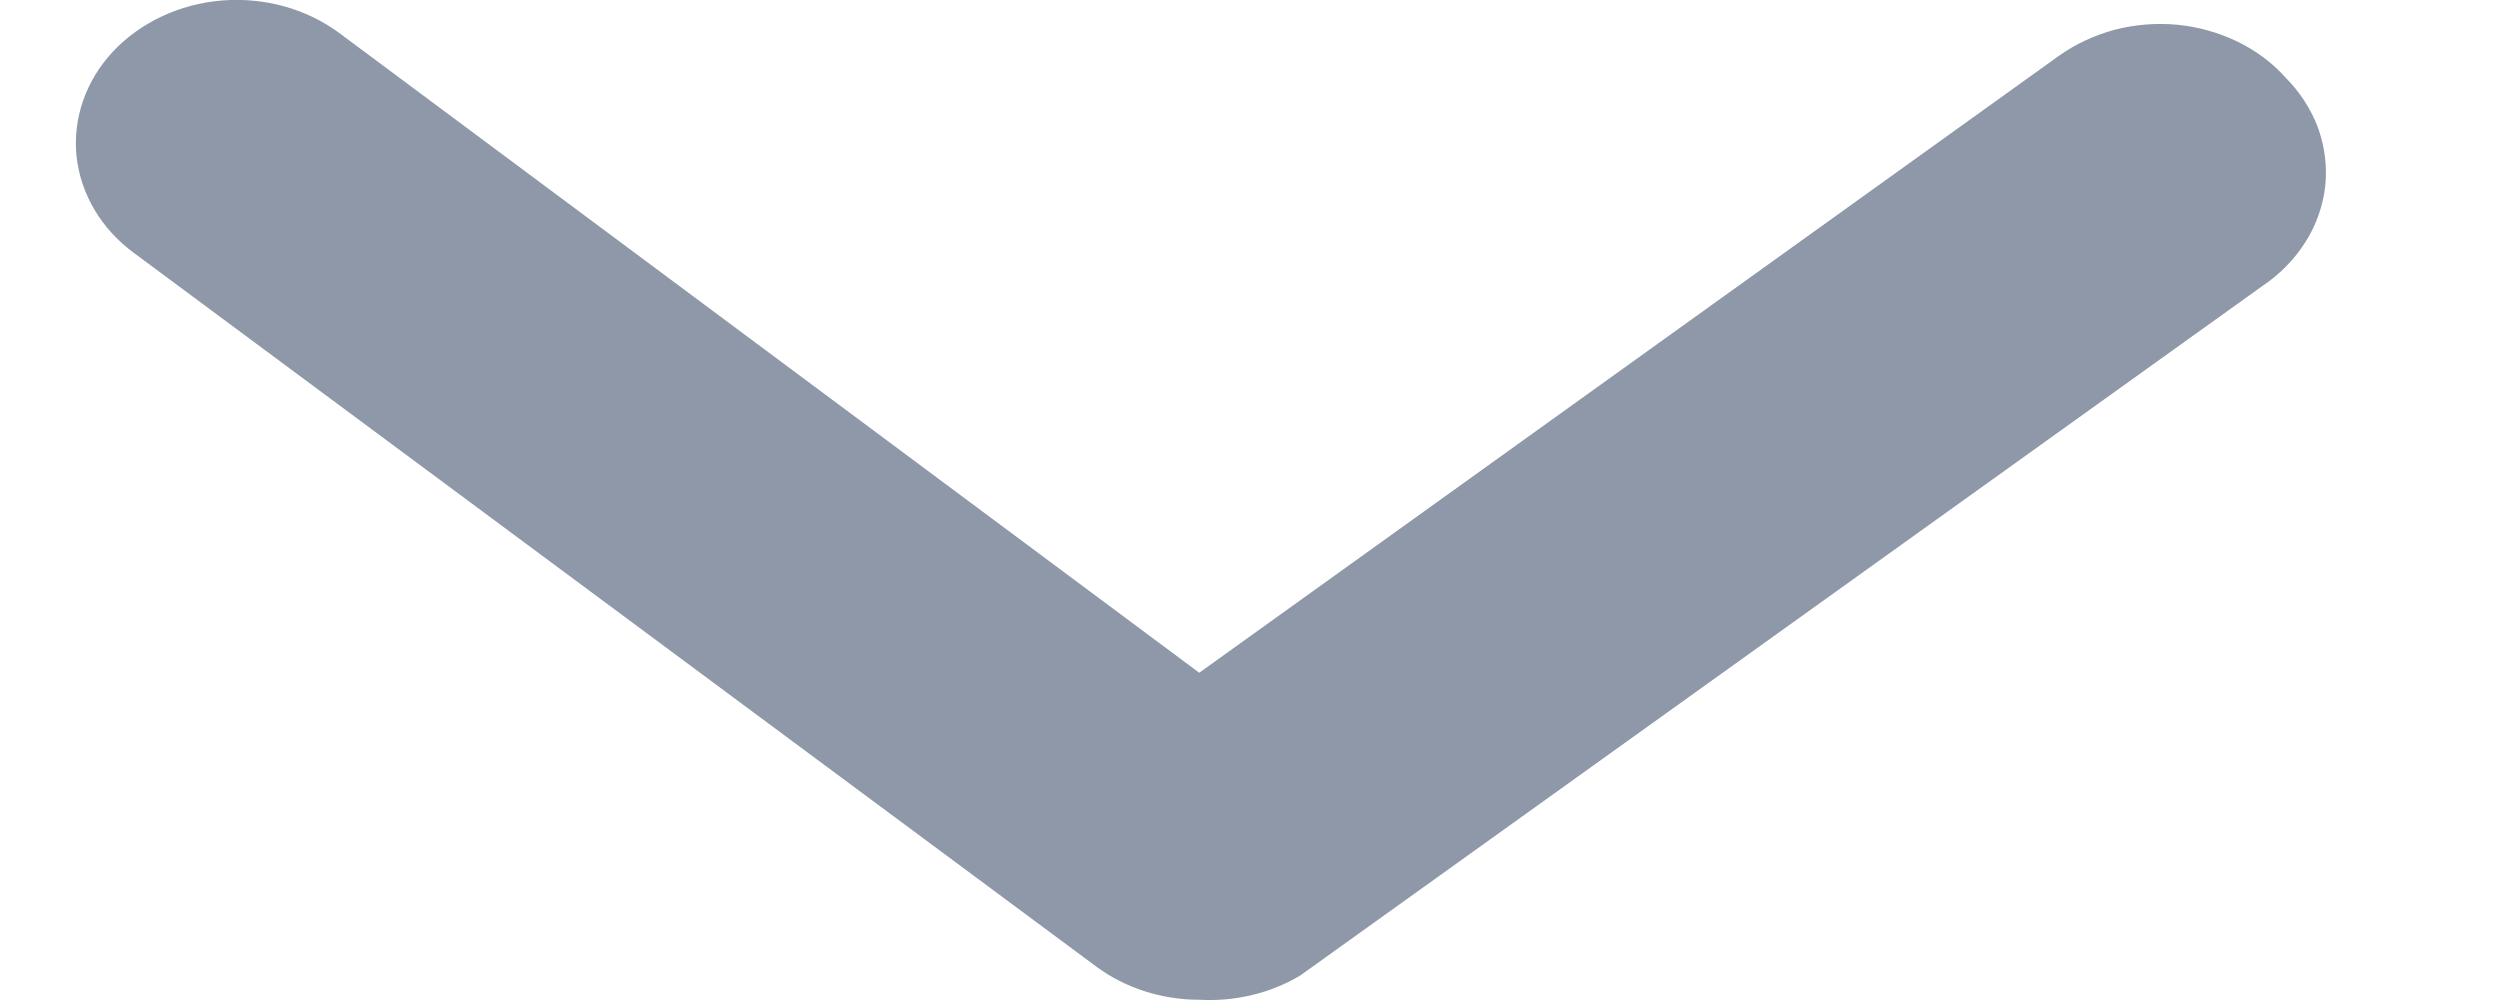 <svg width="10" height="4" viewBox="0 0 10 4" fill="none" xmlns="http://www.w3.org/2000/svg">
<path d="M4.797 3.999C4.647 3.999 4.501 3.952 4.386 3.867L0.536 1.012C0.404 0.915 0.322 0.775 0.306 0.624C0.291 0.473 0.343 0.323 0.452 0.206C0.561 0.09 0.718 0.016 0.887 0.002C1.057 -0.012 1.226 0.035 1.357 0.132L4.797 2.691L8.236 0.223C8.302 0.176 8.378 0.141 8.459 0.119C8.54 0.098 8.625 0.091 8.709 0.099C8.793 0.107 8.874 0.13 8.949 0.166C9.023 0.202 9.088 0.25 9.141 0.309C9.2 0.368 9.244 0.437 9.272 0.511C9.299 0.586 9.309 0.665 9.301 0.744C9.292 0.822 9.266 0.898 9.223 0.966C9.18 1.035 9.122 1.095 9.051 1.143L5.201 3.902C5.082 3.973 4.94 4.007 4.797 3.999Z" fill="#8E98A9"/>
</svg>
